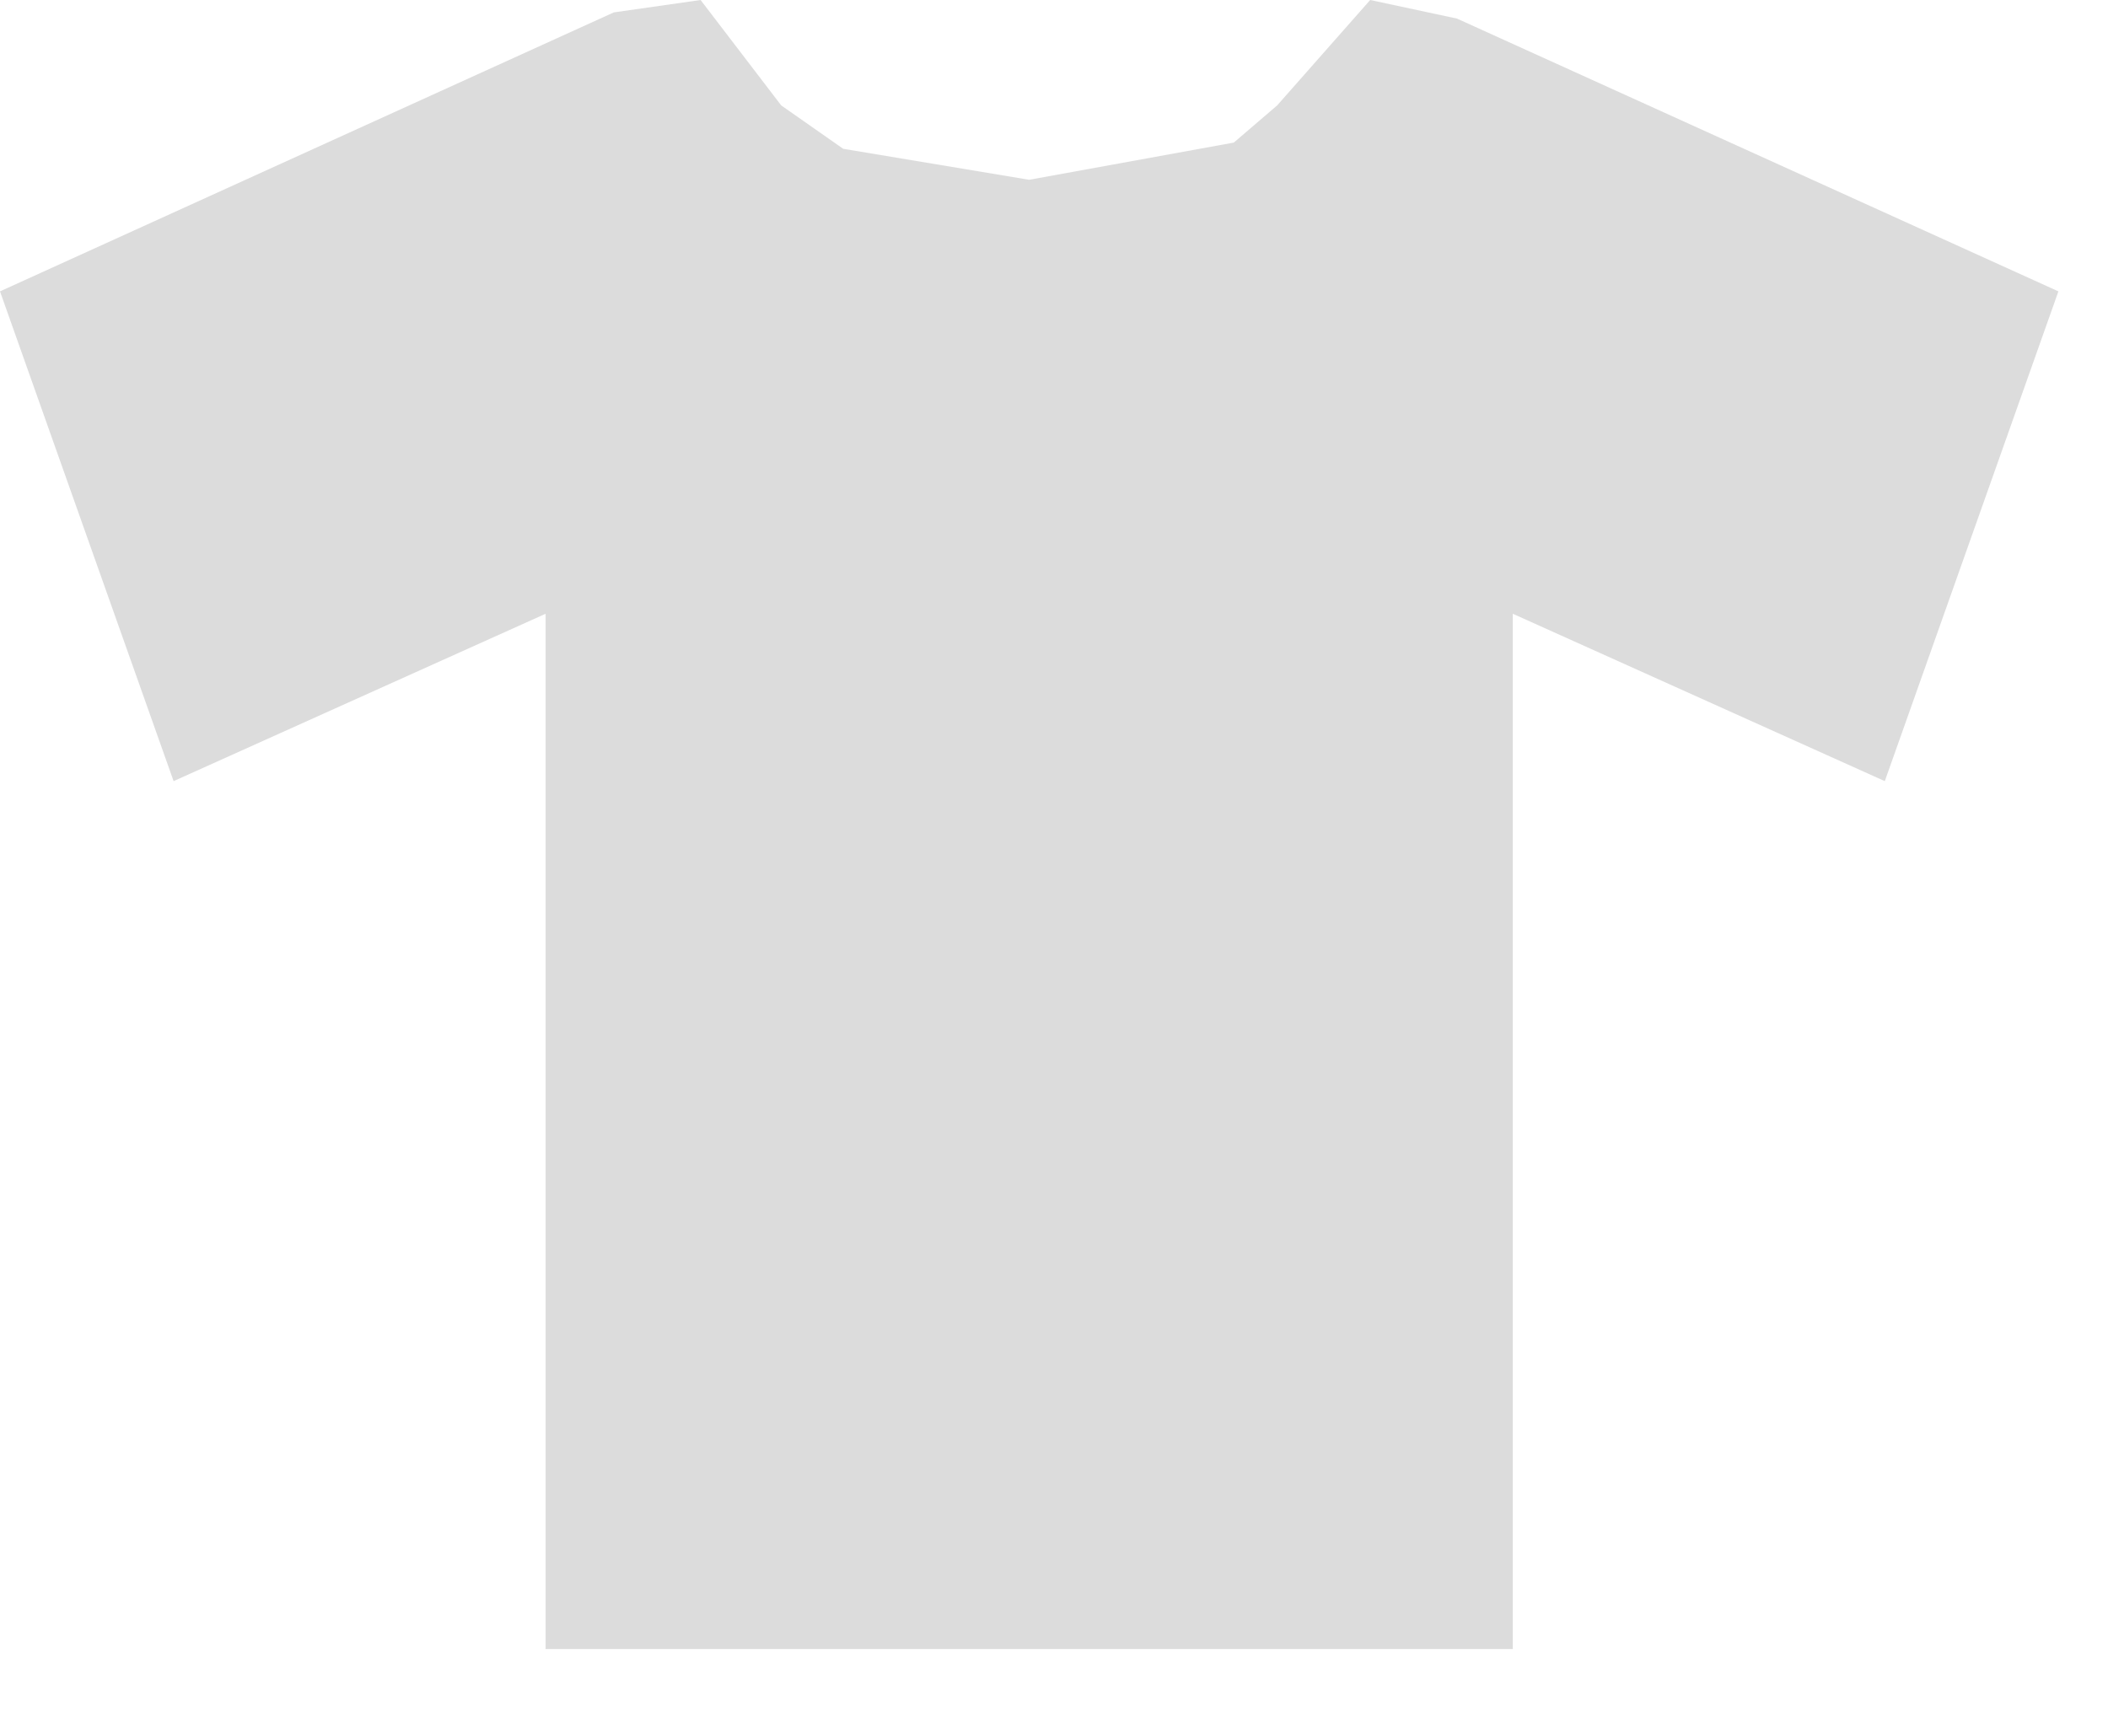<?xml version="1.0" encoding="utf-8"?>
<svg version="1.1" id="Layer_1"
xmlns="http://www.w3.org/2000/svg"
xmlns:xlink="http://www.w3.org/1999/xlink"
xmlns:author="http://www.sothink.com"
width="17px" height="14px"
xml:space="preserve">
<g id="11" transform="matrix(1, 0, 0, 1, 8.3, 6.05)">
<path style="fill:#DCDCDC;fill-opacity:1" d="M1.65,-4.9L2 -5.2L2.75 -6.05L3.45 -5.9L8.3 -3.7L6.9 0.25L3.9 -1.1L3.9 7.25L-3.9 7.25L-3.9 -1.1L-6.9 0.25L-8.3 -3.7L-3.35 -5.95L-2.65 -6.05L-2 -5.2L-1.5 -4.85L0 -4.6L1.65 -4.9" />
</g>
</svg>
